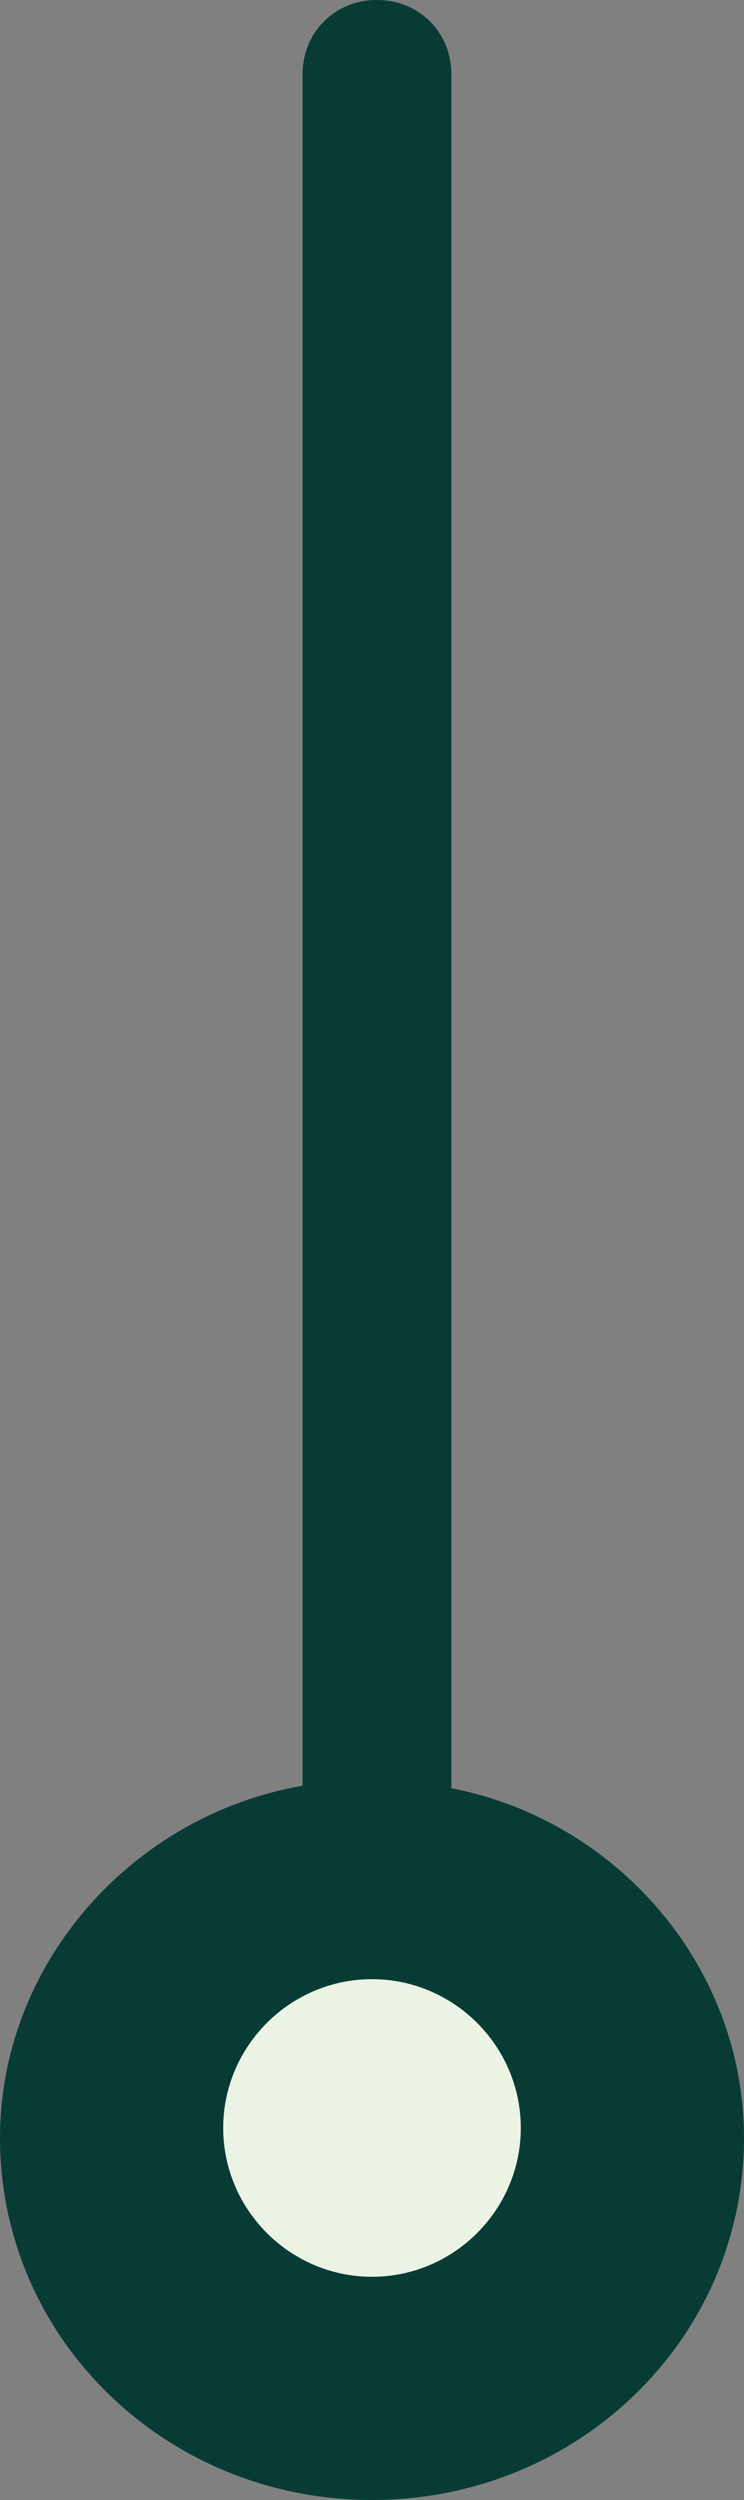 <?xml version="1.0" encoding="utf-8"?>
<!-- Generator: Adobe Illustrator 26.0.1, SVG Export Plug-In . SVG Version: 6.00 Build 0)  -->
<svg version="1.1" id="Lager_1" xmlns="http://www.w3.org/2000/svg" xmlns:xlink="http://www.w3.org/1999/xlink" x="0px" y="0px"
	 viewBox="0 0 30 100.8" style="enable-background:new 0 0 30 100.8;" xml:space="preserve">
<rect x="0" y="0" width="30" height="100.8" fill="#808080" stroke="none"/>
<style type="text/css">
	.st0{fill:#093B35;}
	.st1{fill:#EBF3E5;}
</style>
<path class="st0" d="M18.2,72.1V3c0-1.7-1.3-3-3-3s-3,1.3-3,3v69C5.3,73.2,0,79.2,0,86.2c0,8.1,6.7,14.6,15,14.6s15-6.5,15-14.6
	C30,79.3,24.9,73.4,18.2,72.1z"/>
<path id="Path_483" class="st1" d="M15,79.8c3.3,0,6,2.7,6,6s-2.7,6-6,6s-6-2.7-6-6S11.7,79.8,15,79.8z"/>
</svg>
